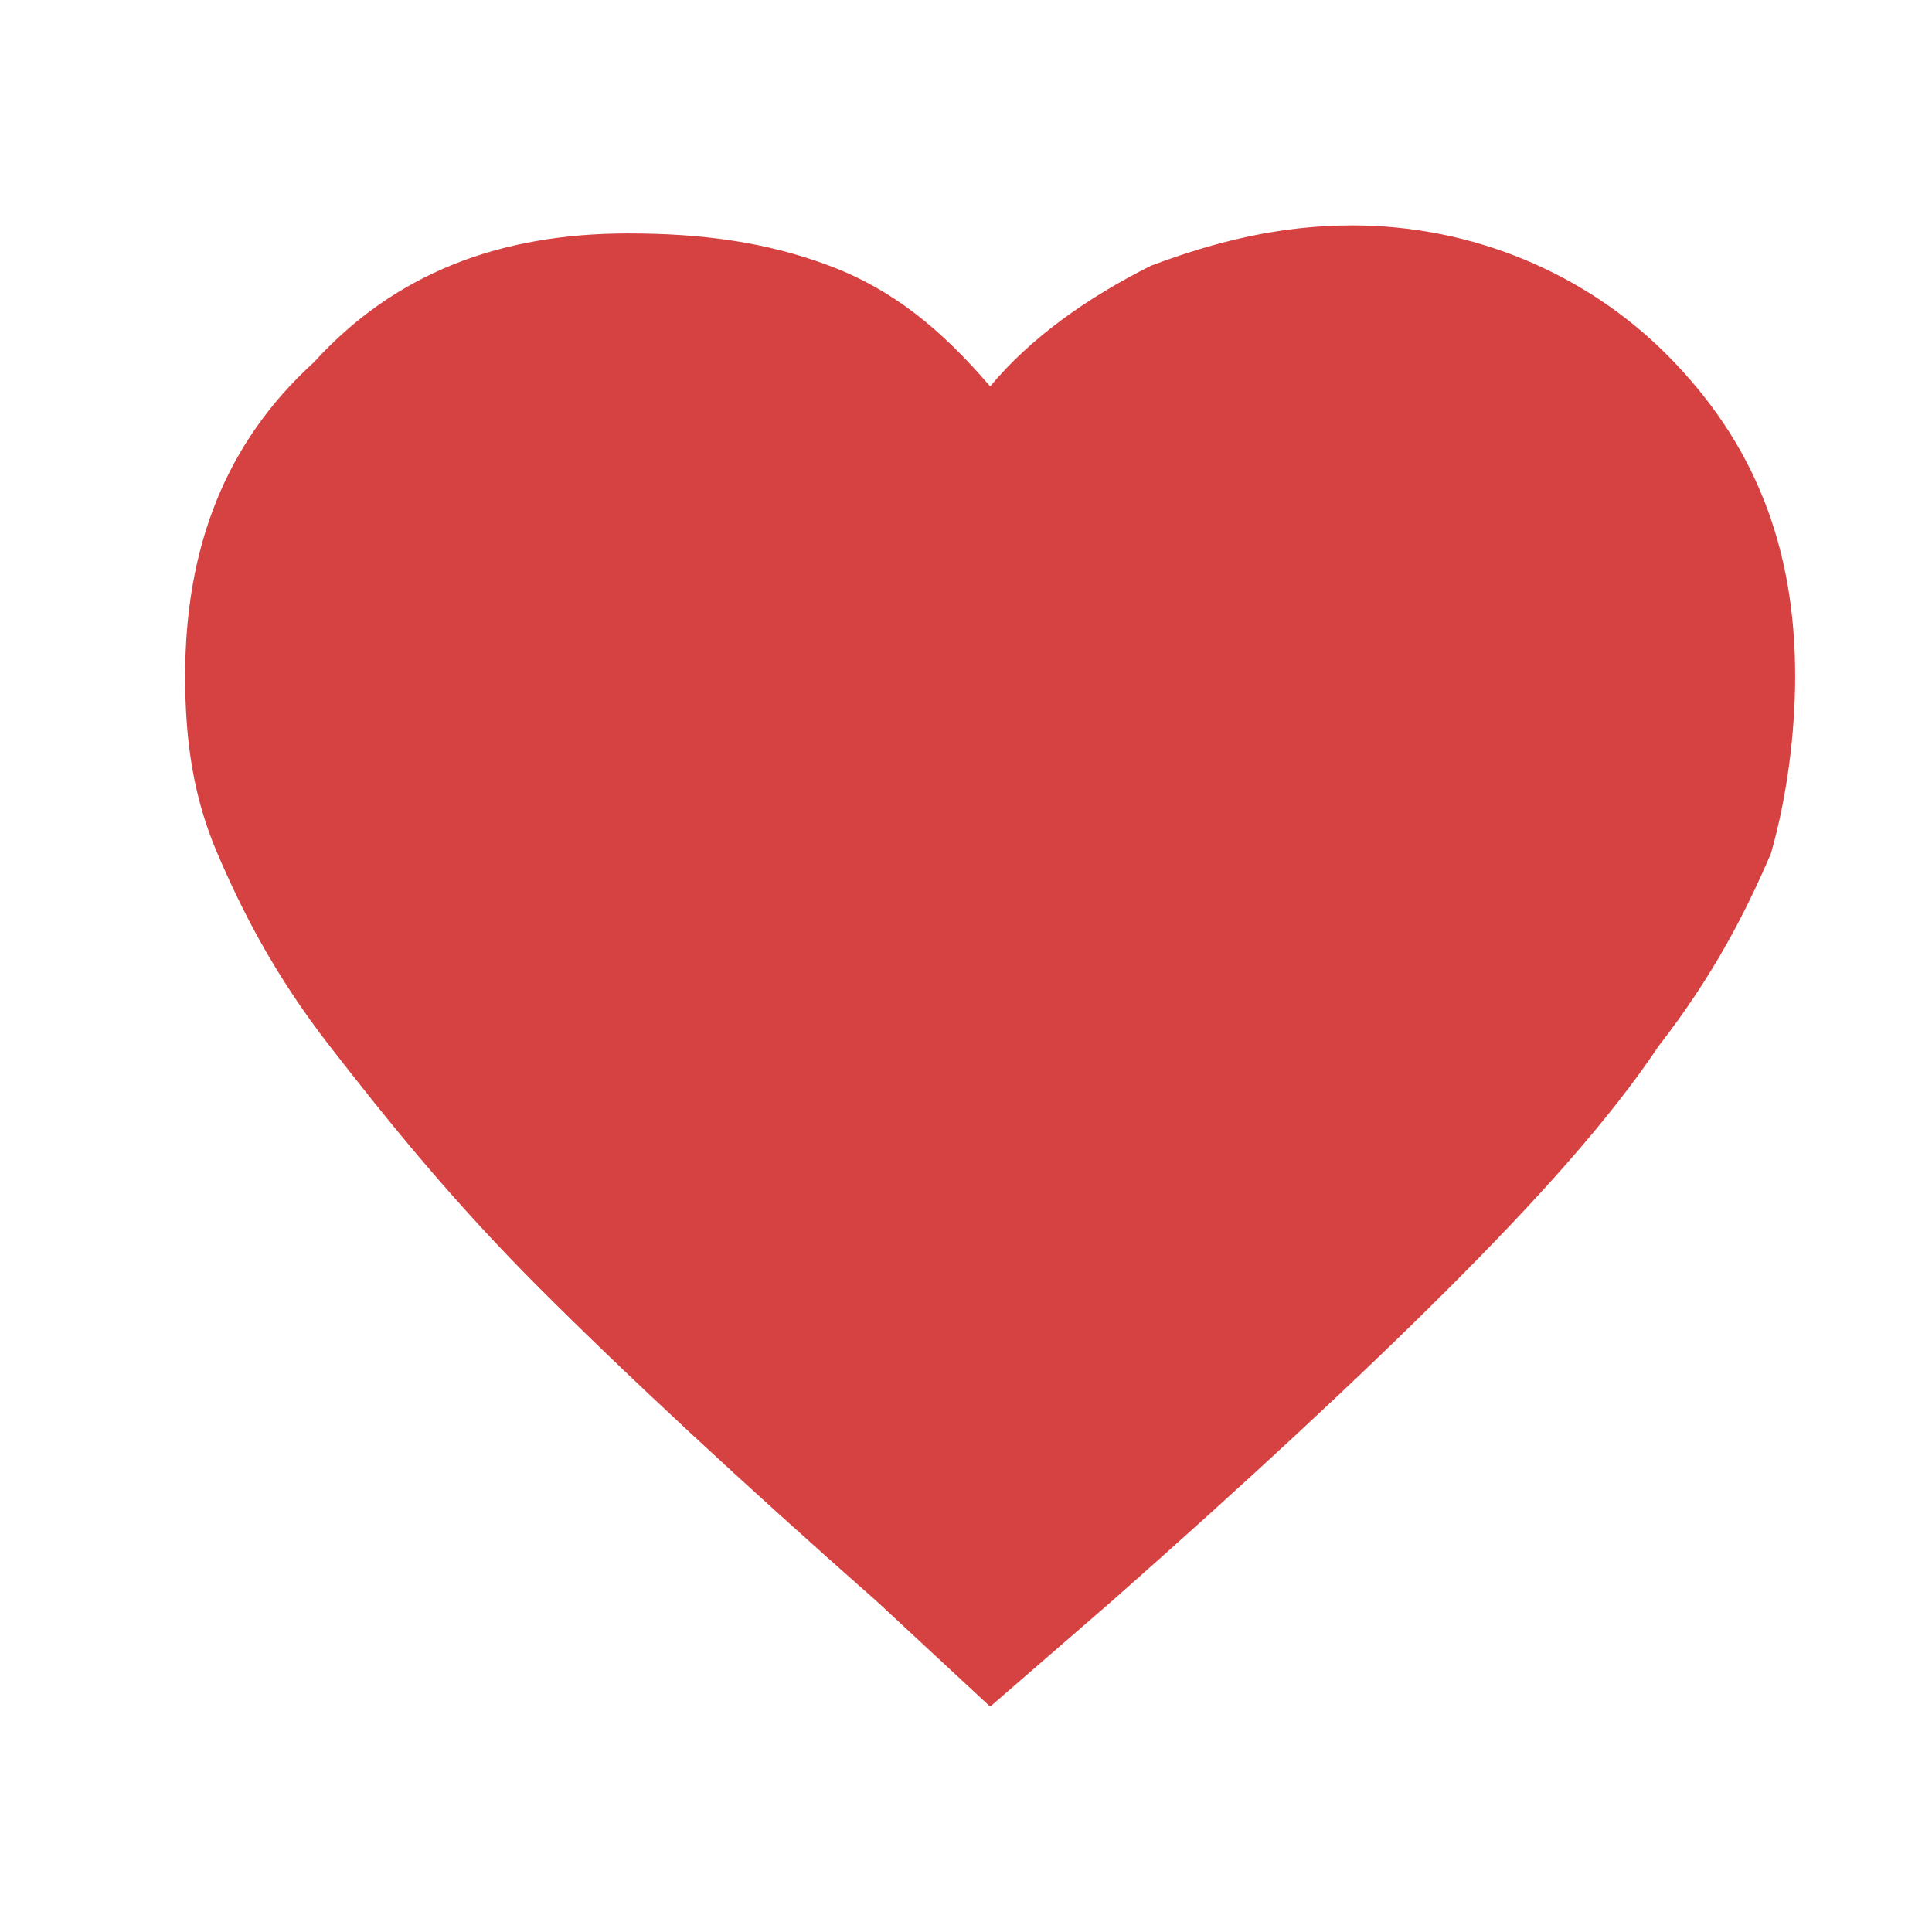 <?xml version="1.0" encoding="utf-8"?>
<!-- Generator: Adobe Illustrator 28.1.0, SVG Export Plug-In . SVG Version: 6.00 Build 0)  -->
<svg version="1.1" id="Слой_1" xmlns="http://www.w3.org/2000/svg" xmlns:xlink="http://www.w3.org/1999/xlink" x="0px" y="0px"
	 viewBox="0 0 24 24" style="enable-background:new 0 0 24 24;" xml:space="preserve">
<style type="text/css">
	.st0{fill:#D64141;}
</style>
<path class="st0" d="M22.3,8.4c0,0.7-0.1,1.5-0.3,2.2c-0.3,0.7-0.7,1.5-1.4,2.4c-0.6,0.9-1.5,1.9-2.6,3c-1.1,1.1-2.5,2.4-4.2,3.9
	l-1.5,1.3l-1.4-1.3c-1.7-1.5-3.1-2.8-4.2-3.9c-1.1-1.1-1.9-2.1-2.6-3S3,11.3,2.7,10.6C2.4,9.9,2.3,9.2,2.3,8.4
	c0-1.6,0.5-2.9,1.6-3.9c1-1.1,2.3-1.6,3.9-1.6c0.9,0,1.7,0.1,2.5,0.4c0.8,0.3,1.4,0.8,2,1.5c0.5-0.6,1.2-1.1,2-1.5
	c0.8-0.3,1.6-0.5,2.5-0.5c1.5,0,2.9,0.6,3.9,1.6C21.8,5.5,22.3,6.8,22.3,8.4z"/>
</svg>
